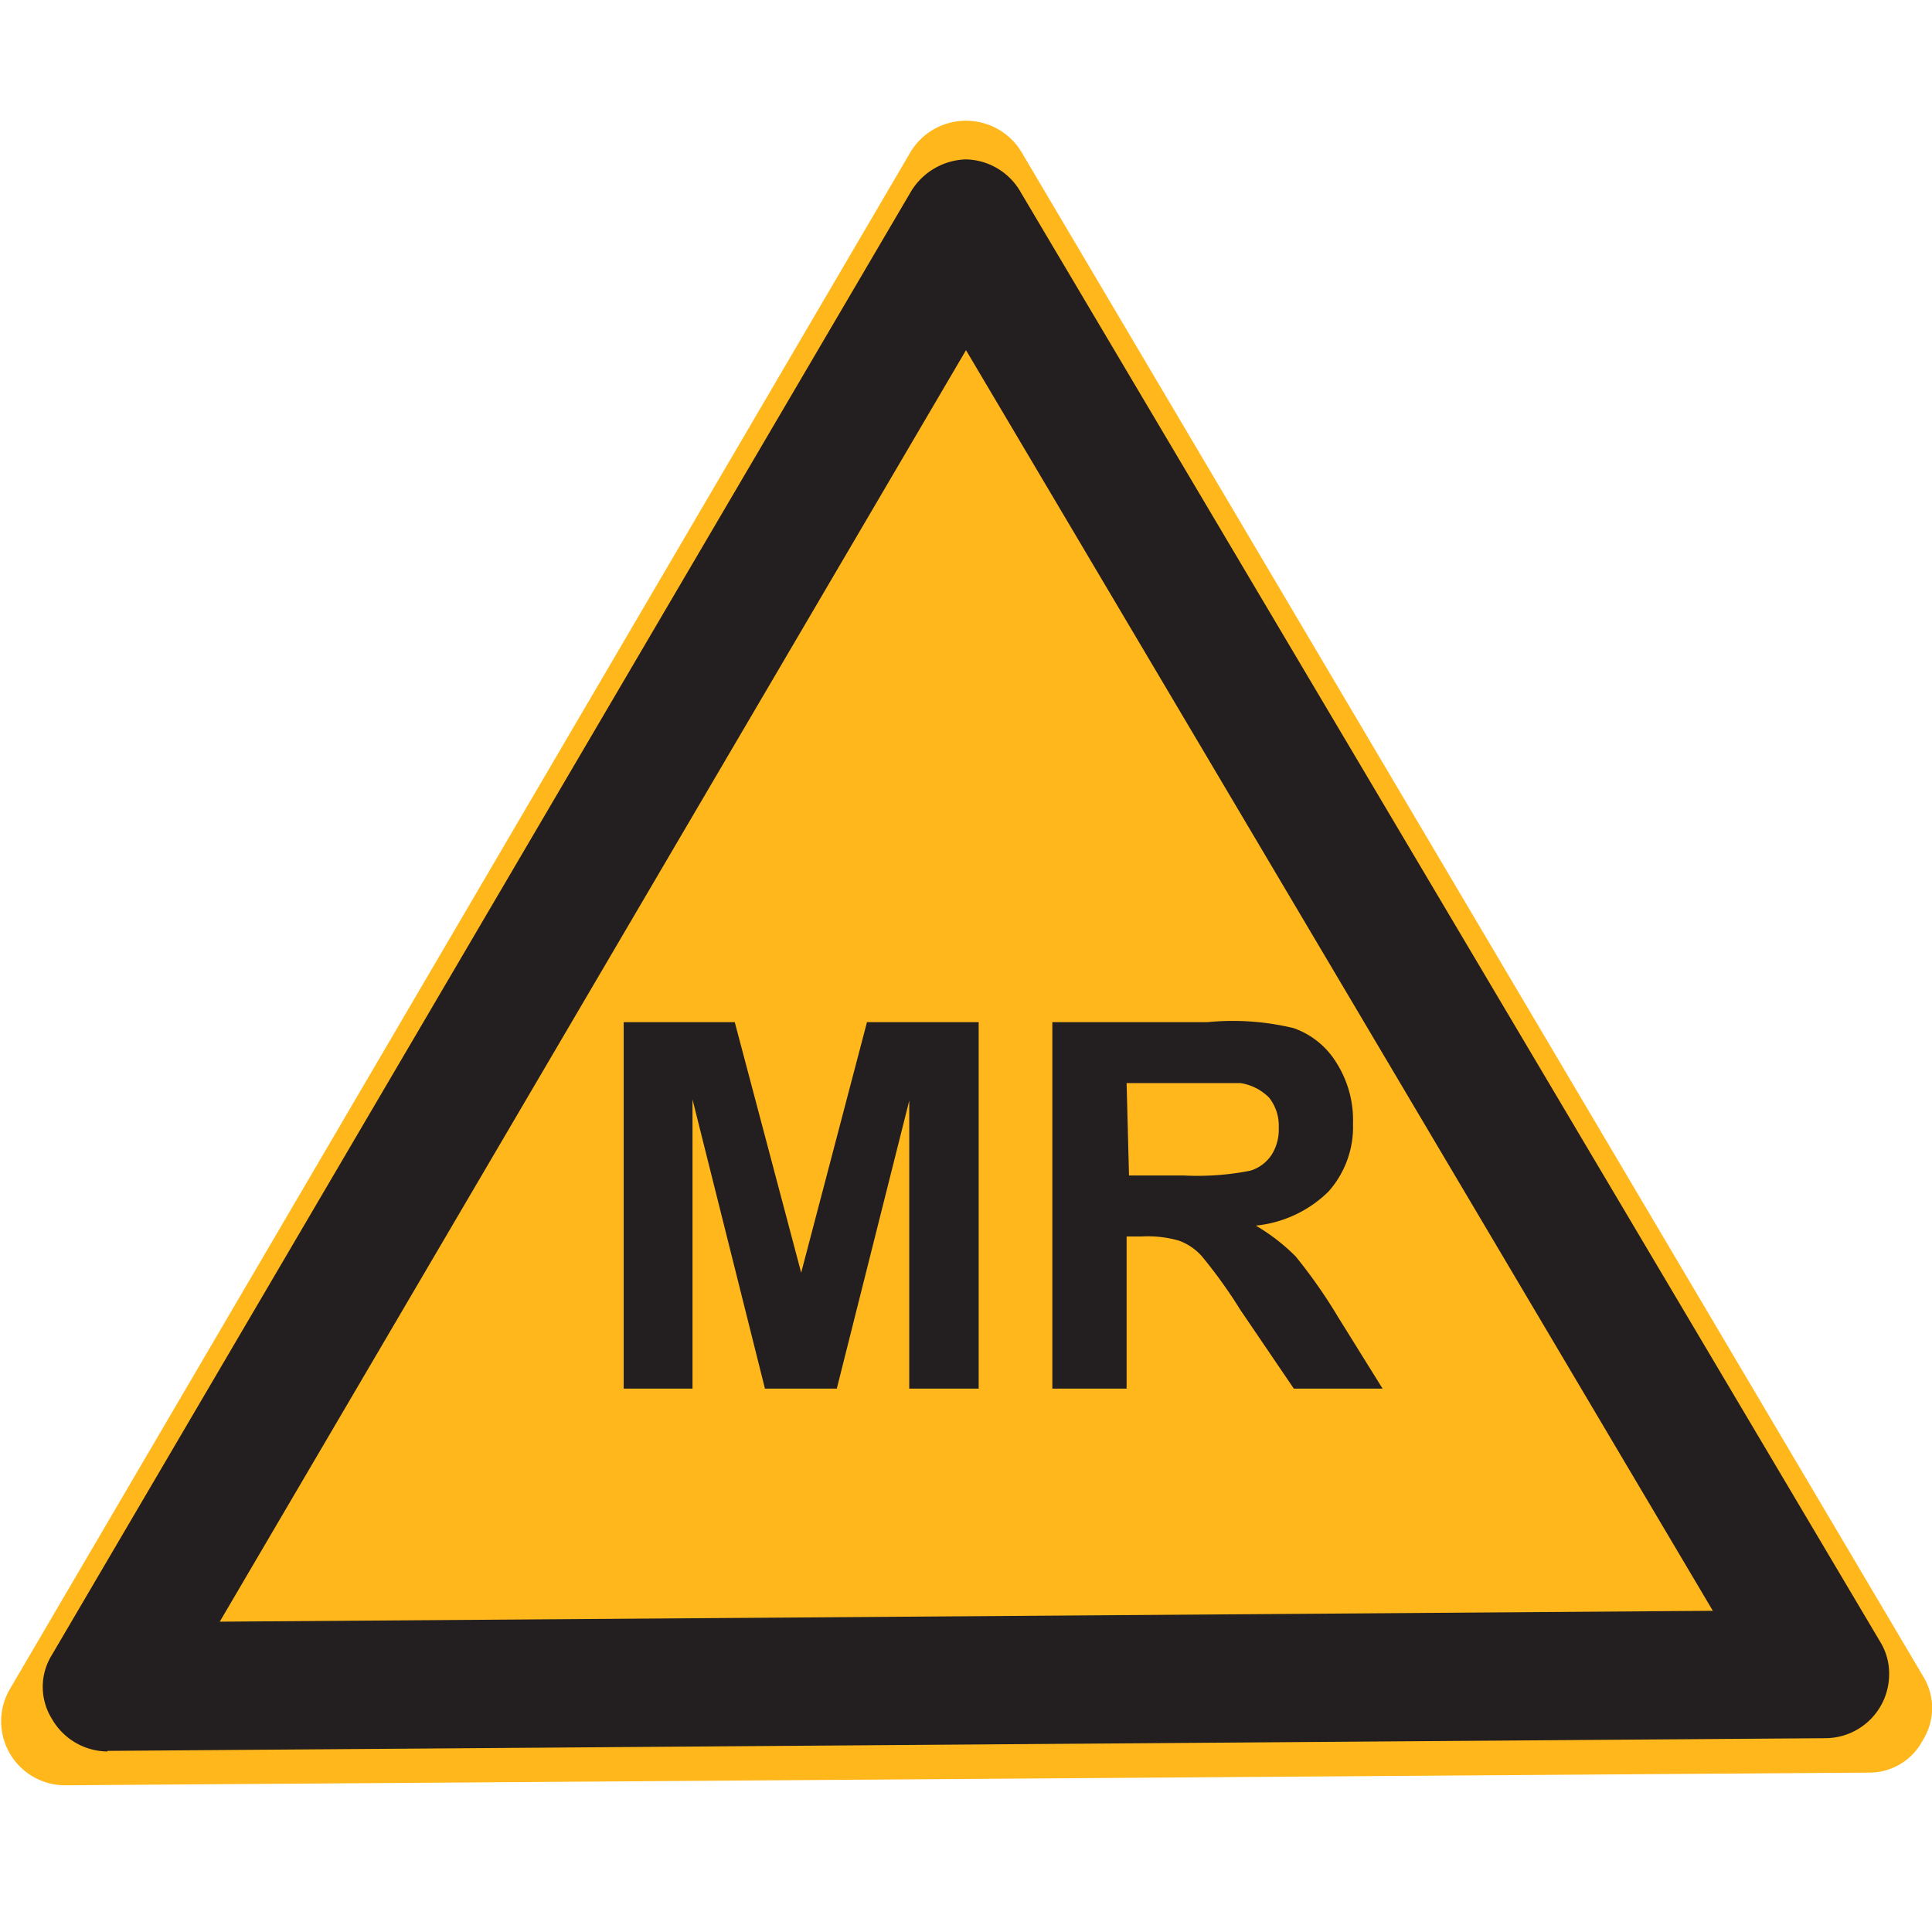 <svg id="ico-mrconditional-yellow-iso-32" xmlns="http://www.w3.org/2000/svg" width="32" height="32" viewBox="0 0 32 32"><path d="M1.06,29.57A1.06,1.06,0,0,1,.15,28L15.08,2.52A1.07,1.07,0,0,1,16,2h0a1.07,1.07,0,0,1,.92.52L31.85,27.76a1,1,0,0,1,0,1.06,1,1,0,0,1-.91.54Z" fill="#ffb71b"/><path d="M10.33,23V16.93h1.84l1.1,4.15,1.09-4.15h1.85V23H15.06V18.23L13.86,23H12.67l-1.2-4.79V23Zm8.33,0V20.48h.25a1.85,1.85,0,0,1,.62.07.94.94,0,0,1,.37.25,8,8,0,0,1,.64.89L21.43,23H22.9l-.74-1.19a8.55,8.55,0,0,0-.7-1,3.24,3.24,0,0,0-.66-.51,2,2,0,0,0,1.2-.56,1.61,1.61,0,0,0,.41-1.13,1.77,1.77,0,0,0-.27-1,1.36,1.36,0,0,0-.71-.58,4.3,4.3,0,0,0-1.43-.1H17.43V23Zm0-5.06h1.89a.85.85,0,0,1,.47.24.75.75,0,0,1,.16.5.78.78,0,0,1-.12.45.65.65,0,0,1-.35.26,4.5,4.5,0,0,1-1.1.08H18.7ZM1.78,29l28.45-.21a1.06,1.06,0,0,0,1.06-1.06,1,1,0,0,0-.15-.54l-14.23-24A1.07,1.07,0,0,0,16,2.64h0a1.1,1.1,0,0,0-.91.53L.86,27.41a1,1,0,0,0,0,1.06,1.07,1.07,0,0,0,.92.54Zm26.59-2.32-24.73.18L16,5.8Z" fill="#231f20"/></svg>